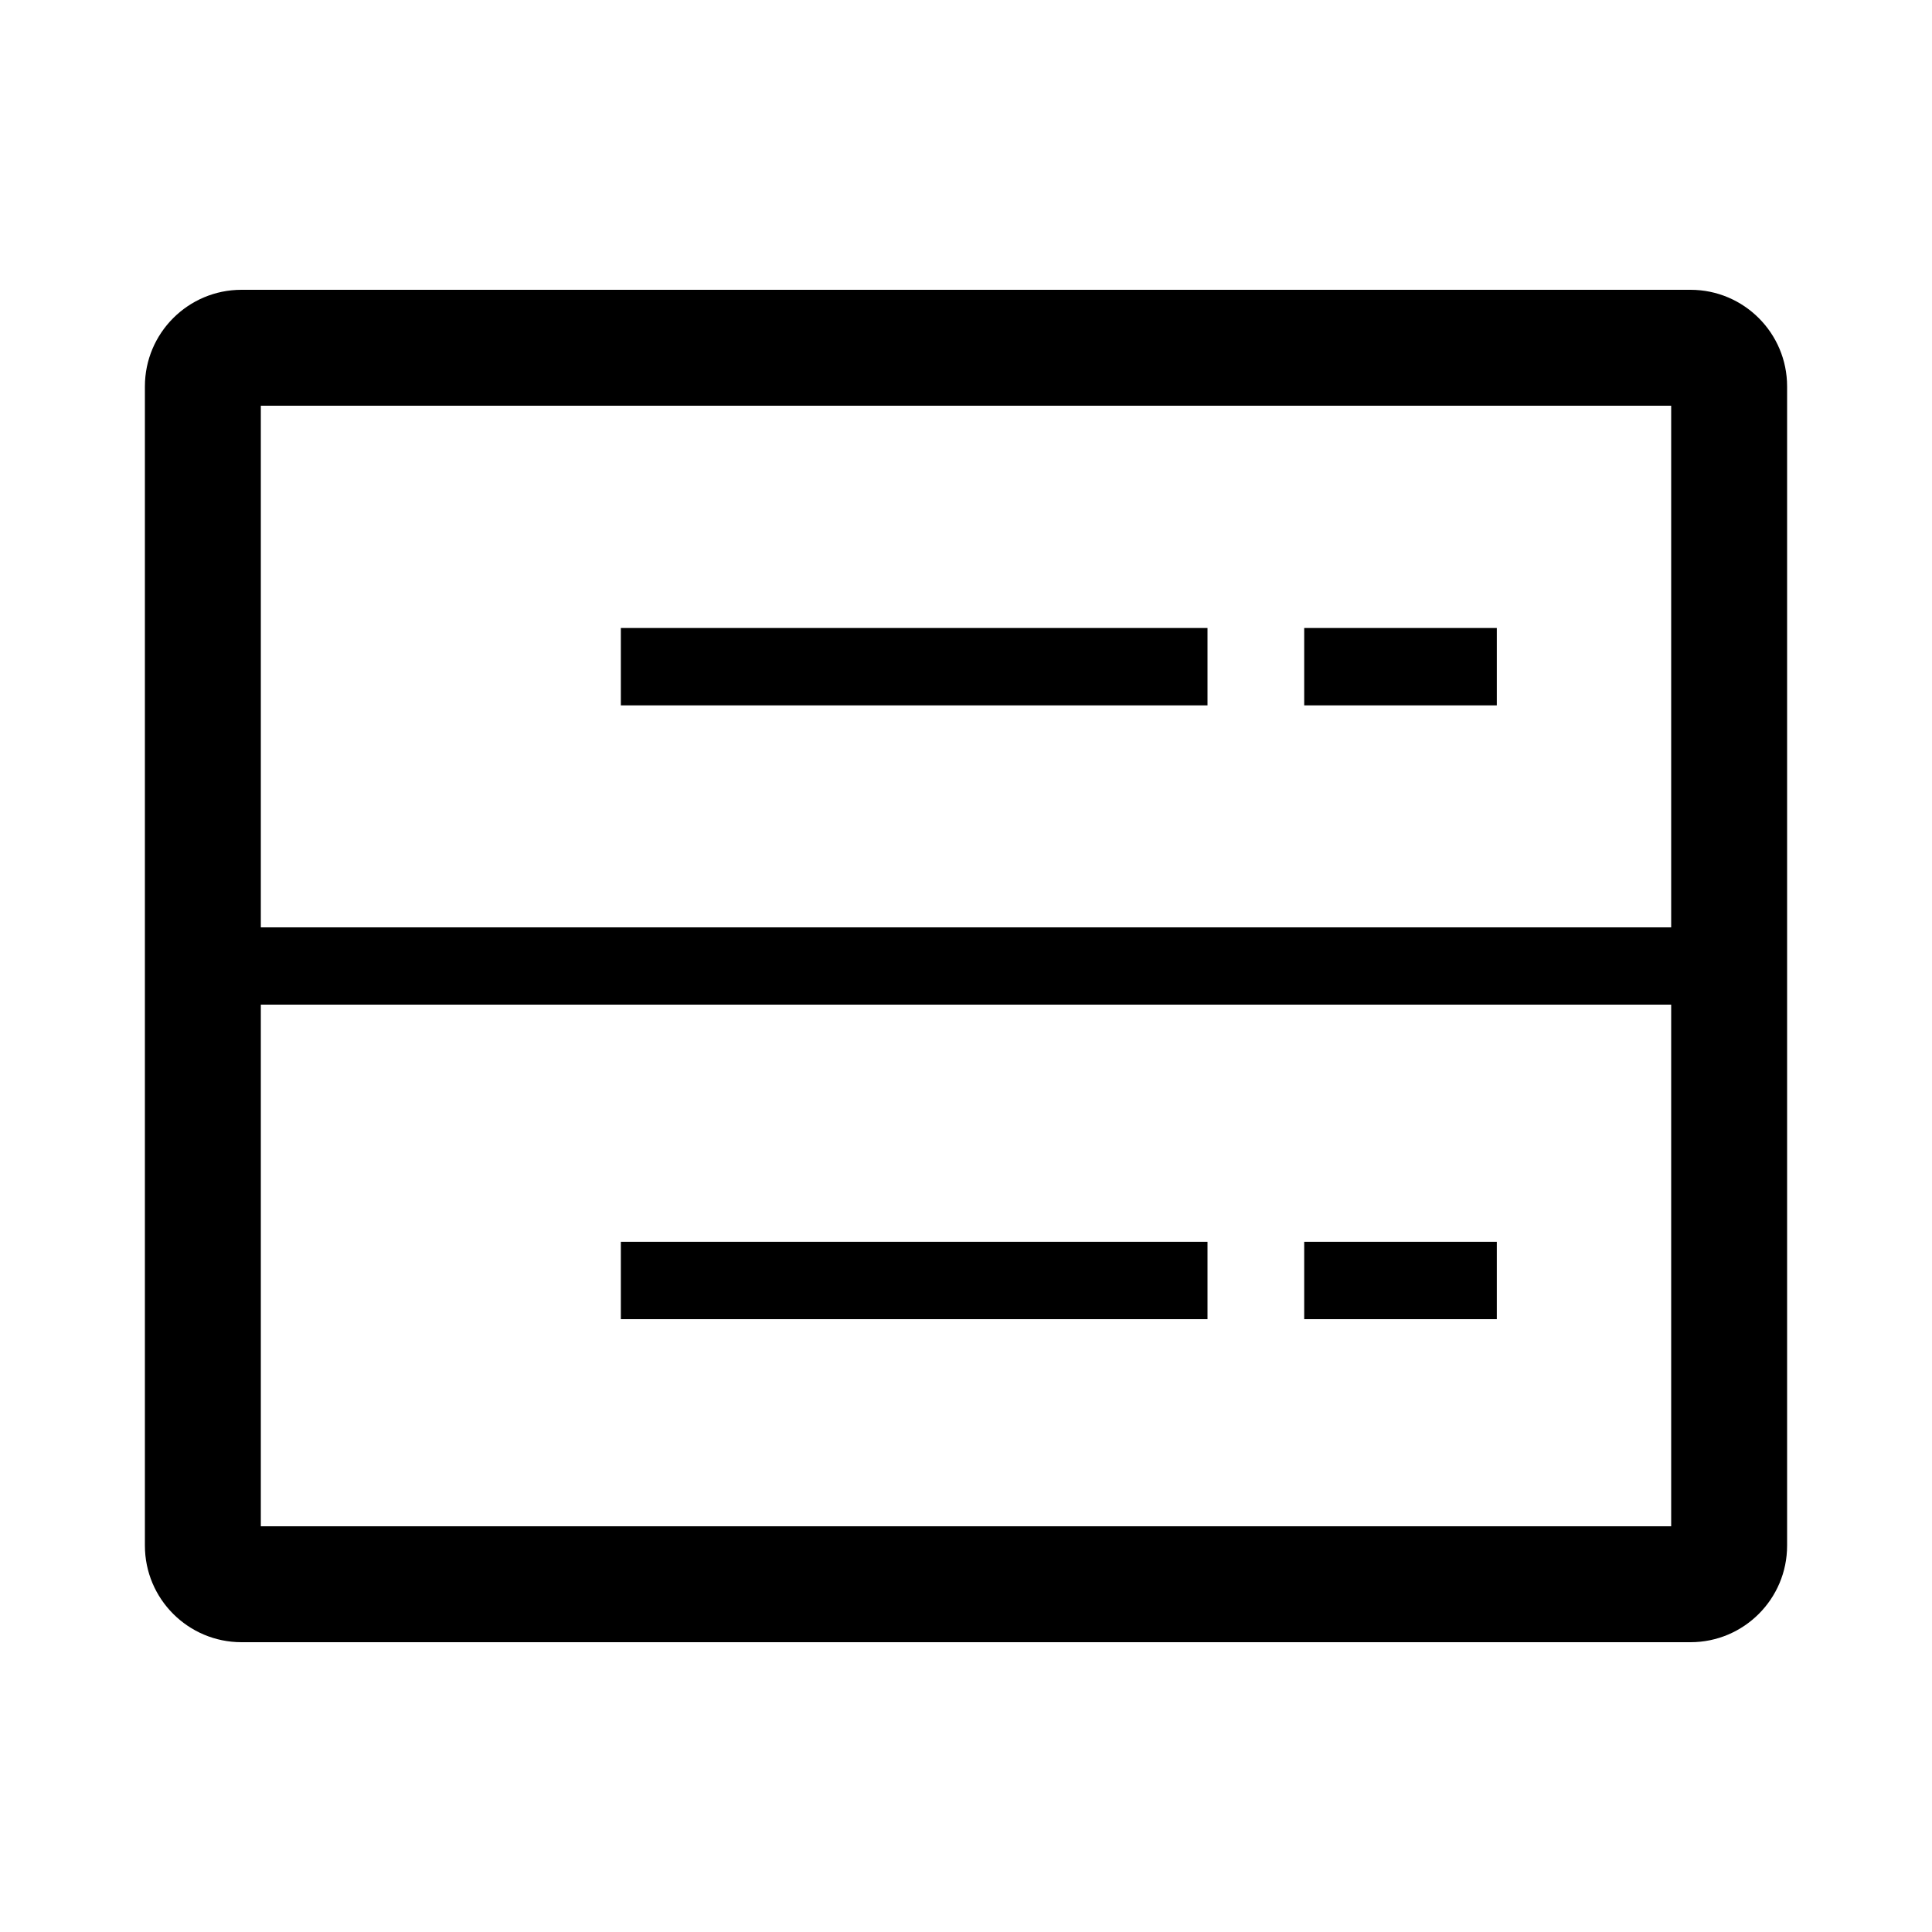<?xml version="1.0" encoding="utf-8"?>
<!-- Generator: Adobe Illustrator 19.0.1, SVG Export Plug-In . SVG Version: 6.00 Build 0)  -->
<svg version="1.1" id="Layer_1" xmlns="http://www.w3.org/2000/svg" xmlns:xlink="http://www.w3.org/1999/xlink" x="0px" y="0px"
	 viewBox="0 0 20 20" style="enable-background:new 0 0 20 20;" xml:space="preserve">
<style type="text/css">
	.st0{fill:none;}
</style>
<g>
	<rect class="st0" width="20" height="20"/>
	<g>
		<path d="M17.5,3h-15c-0.552,0-1,0.448-1,1v12c0,0.552,0.448,1,1,1h15c0.552,0,1-0.448,1-1V4
			C18.5,3.448,18.052,3,17.5,3z M17.3,4.2v5.4H2.7V4.2H17.3z
			 M2.7,15.8v-5.4h14.6v5.4H2.7z"/>
		<rect x="6.427" y="6.501" width="6.073" height="0.801"/>
		<rect x="13.501" y="6.501" width="1.994" height="0.801"/>
		<rect x="6.427" y="12.855" width="6.073" height="0.801"/>
		<rect x="13.501" y="12.855" width="1.994" height="0.801"/>
	</g>
</g>
</svg>
